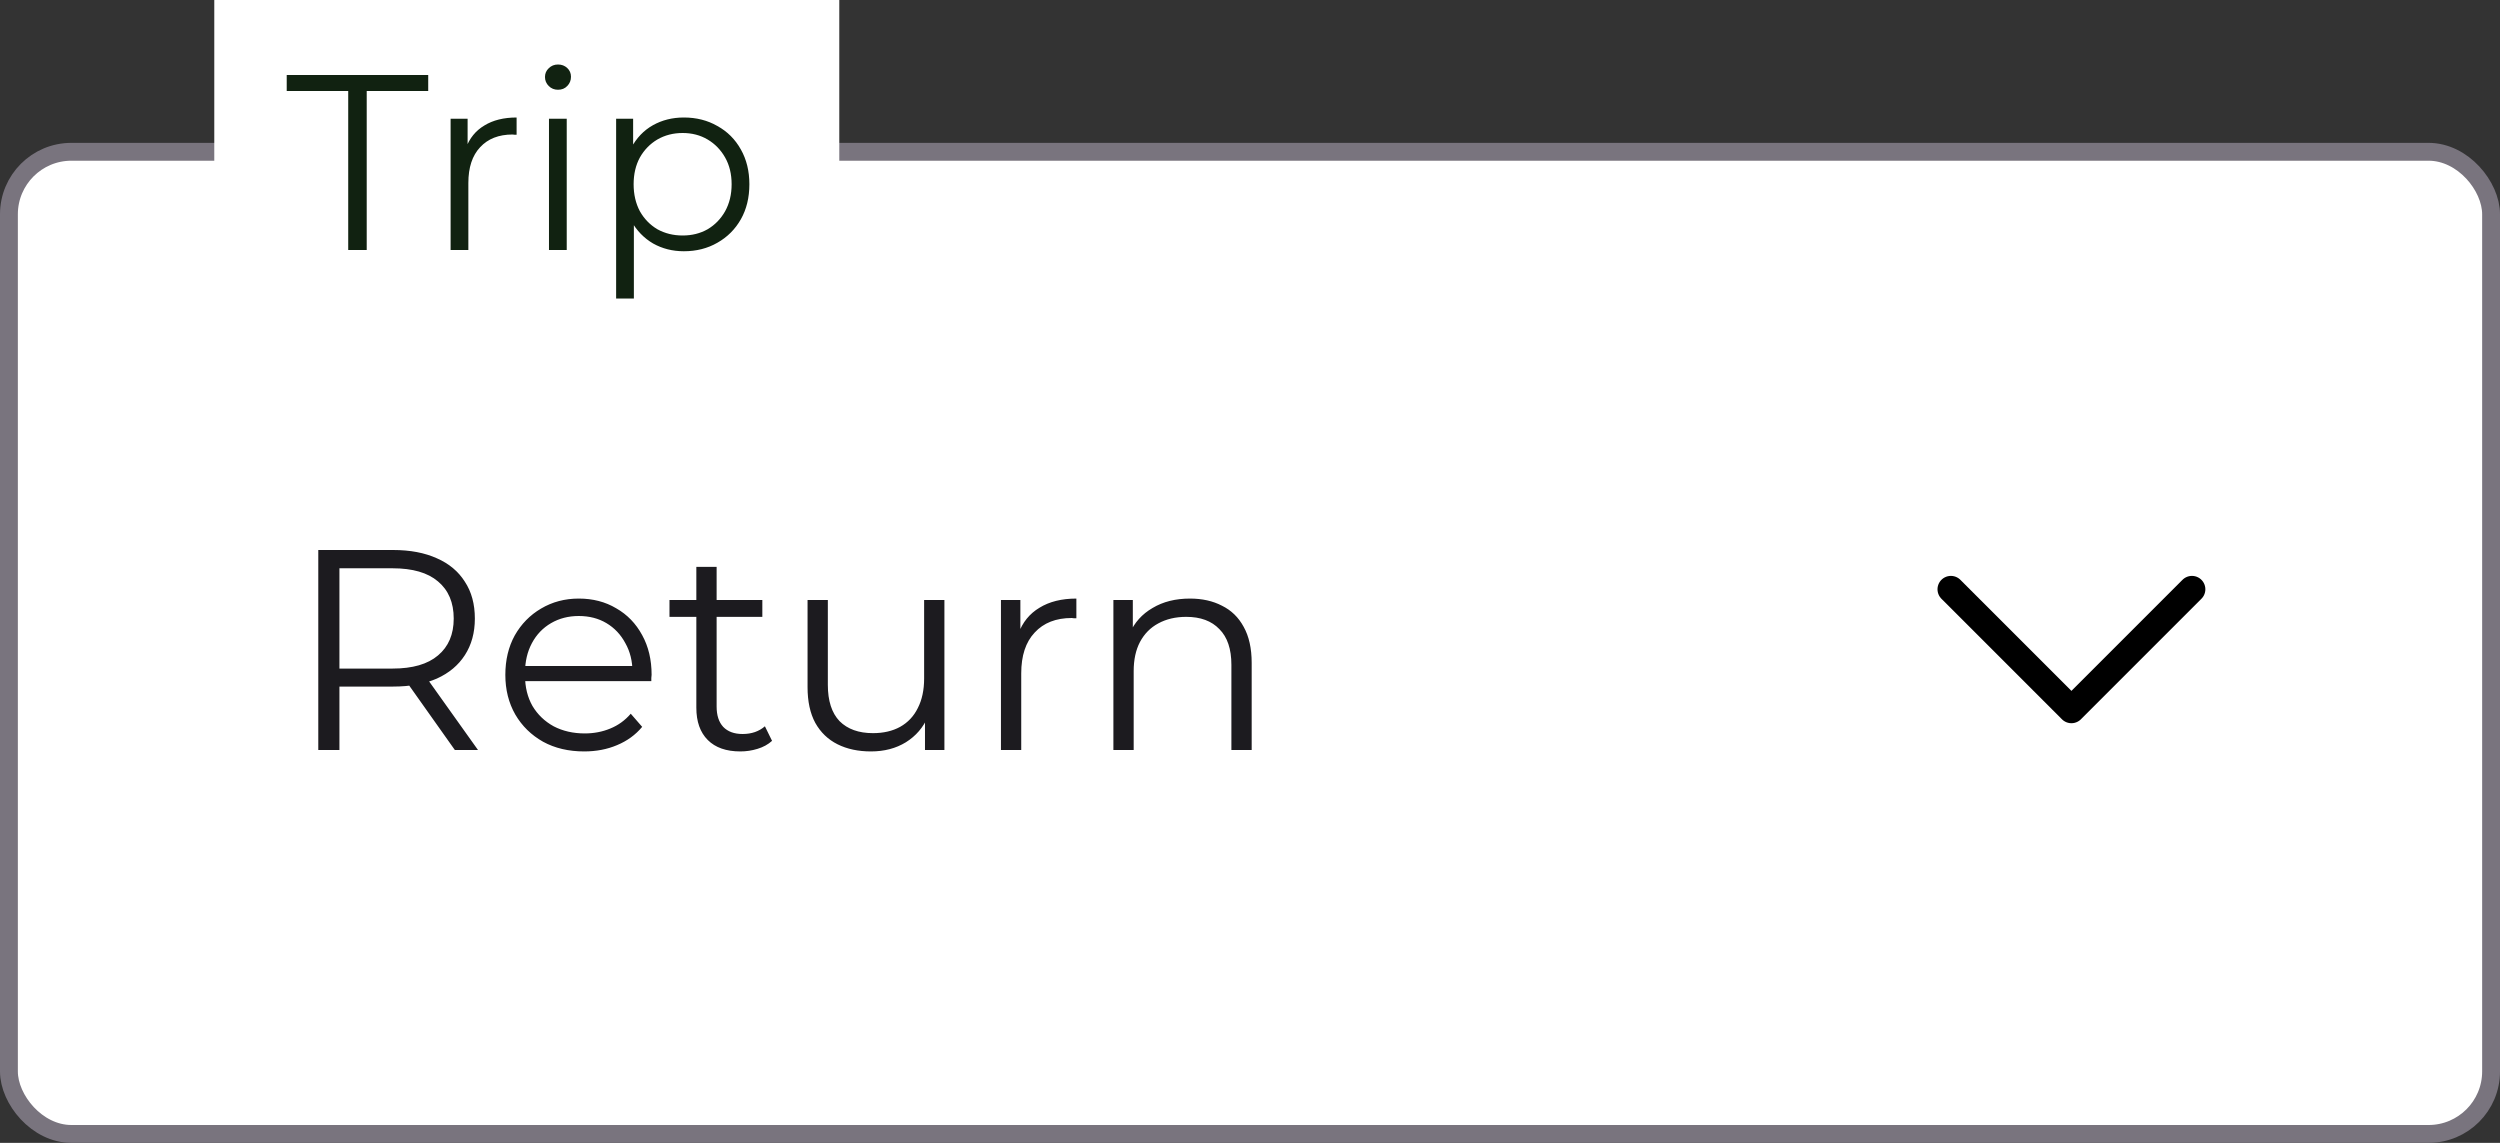 <svg width="140" height="64" viewBox="0 0 140 64" fill="none" xmlns="http://www.w3.org/2000/svg">
<rect x="0" y="0" width="140" height="64" fill="#333333" stroke="none"/>
<rect x="0.5" y="8.5" width="139" height="55" rx="3.5" fill="white"/>
<rect x="0.5" y="8.5" width="139" height="55" rx="3.5" stroke="#79747E"/>
<path d="M17.824 42V30.8H22.016C22.965 30.8 23.781 30.955 24.464 31.264C25.147 31.563 25.669 32 26.032 32.576C26.405 33.141 26.592 33.829 26.592 34.64C26.592 35.429 26.405 36.112 26.032 36.688C25.669 37.253 25.147 37.691 24.464 38C23.781 38.299 22.965 38.448 22.016 38.448H18.48L19.008 37.904V42H17.824ZM25.472 42L22.592 37.936H23.872L26.768 42H25.472ZM19.008 38L18.48 37.44H21.984C23.104 37.44 23.952 37.195 24.528 36.704C25.115 36.213 25.408 35.525 25.408 34.64C25.408 33.744 25.115 33.051 24.528 32.56C23.952 32.069 23.104 31.824 21.984 31.824H18.48L19.008 31.264V38ZM32.715 42.08C31.84 42.08 31.072 41.899 30.41 41.536C29.749 41.163 29.232 40.656 28.858 40.016C28.485 39.365 28.299 38.624 28.299 37.792C28.299 36.96 28.474 36.224 28.826 35.584C29.189 34.944 29.68 34.443 30.299 34.08C30.928 33.707 31.632 33.52 32.41 33.52C33.2 33.52 33.898 33.701 34.507 34.064C35.125 34.416 35.611 34.917 35.962 35.568C36.315 36.208 36.49 36.949 36.49 37.792C36.49 37.845 36.485 37.904 36.474 37.968C36.474 38.021 36.474 38.08 36.474 38.144H29.163V37.296H35.867L35.419 37.632C35.419 37.024 35.285 36.485 35.019 36.016C34.763 35.536 34.41 35.163 33.962 34.896C33.514 34.629 32.997 34.496 32.41 34.496C31.834 34.496 31.317 34.629 30.858 34.896C30.4 35.163 30.043 35.536 29.787 36.016C29.53 36.496 29.402 37.045 29.402 37.664V37.84C29.402 38.48 29.541 39.045 29.819 39.536C30.107 40.016 30.501 40.395 31.003 40.672C31.515 40.939 32.096 41.072 32.746 41.072C33.258 41.072 33.733 40.981 34.17 40.8C34.618 40.619 35.002 40.341 35.322 39.968L35.962 40.704C35.589 41.152 35.12 41.493 34.554 41.728C34 41.963 33.386 42.08 32.715 42.08ZM41.459 42.08C40.669 42.08 40.061 41.867 39.635 41.44C39.208 41.013 38.995 40.411 38.995 39.632V31.744H40.131V39.568C40.131 40.059 40.253 40.437 40.499 40.704C40.755 40.971 41.117 41.104 41.587 41.104C42.088 41.104 42.504 40.96 42.835 40.672L43.235 41.488C43.011 41.691 42.739 41.84 42.419 41.936C42.109 42.032 41.789 42.08 41.459 42.08ZM37.491 34.544V33.6H42.691V34.544H37.491ZM48.775 42.08C48.06 42.08 47.436 41.947 46.903 41.68C46.369 41.413 45.953 41.013 45.655 40.48C45.367 39.947 45.223 39.28 45.223 38.48V33.6H46.359V38.352C46.359 39.248 46.577 39.925 47.015 40.384C47.463 40.832 48.087 41.056 48.887 41.056C49.473 41.056 49.98 40.939 50.407 40.704C50.844 40.459 51.175 40.107 51.399 39.648C51.633 39.189 51.751 38.64 51.751 38V33.6H52.887V42H51.799V39.696L51.975 40.112C51.708 40.731 51.292 41.216 50.727 41.568C50.172 41.909 49.521 42.08 48.775 42.08ZM56.053 42V33.6H57.141V35.888L57.029 35.488C57.263 34.848 57.658 34.363 58.213 34.032C58.767 33.691 59.455 33.52 60.277 33.52V34.624C60.234 34.624 60.191 34.624 60.149 34.624C60.106 34.613 60.063 34.608 60.021 34.608C59.135 34.608 58.442 34.88 57.941 35.424C57.439 35.957 57.189 36.72 57.189 37.712V42H56.053ZM66.638 33.52C67.32 33.52 67.918 33.653 68.43 33.92C68.952 34.176 69.358 34.571 69.646 35.104C69.944 35.637 70.094 36.309 70.094 37.12V42H68.958V37.232C68.958 36.347 68.734 35.68 68.286 35.232C67.848 34.773 67.23 34.544 66.43 34.544C65.832 34.544 65.31 34.667 64.862 34.912C64.424 35.147 64.083 35.493 63.838 35.952C63.603 36.4 63.486 36.944 63.486 37.584V42H62.35V33.6H63.438V35.904L63.262 35.472C63.528 34.864 63.955 34.389 64.542 34.048C65.128 33.696 65.827 33.52 66.638 33.52Z" fill="#1C1B1F"/>
<rect width="35" height="17" transform="translate(12)" fill="white"/>
<path d="M19.5 14V5.096H16.056V4.2H23.98V5.096H20.536V14H19.5ZM25.234 14V6.65H26.186V8.652L26.088 8.302C26.293 7.742 26.638 7.317 27.124 7.028C27.609 6.729 28.211 6.58 28.93 6.58V7.546C28.892 7.546 28.855 7.546 28.818 7.546C28.78 7.537 28.743 7.532 28.706 7.532C27.931 7.532 27.324 7.77 26.886 8.246C26.447 8.713 26.228 9.38 26.228 10.248V14H25.234ZM30.743 14V6.65H31.737V14H30.743ZM31.247 5.026C31.042 5.026 30.869 4.956 30.729 4.816C30.589 4.676 30.519 4.508 30.519 4.312C30.519 4.116 30.589 3.953 30.729 3.822C30.869 3.682 31.042 3.612 31.247 3.612C31.453 3.612 31.625 3.677 31.765 3.808C31.905 3.939 31.975 4.102 31.975 4.298C31.975 4.503 31.905 4.676 31.765 4.816C31.635 4.956 31.462 5.026 31.247 5.026ZM38.297 14.07C37.663 14.07 37.089 13.925 36.575 13.636C36.062 13.337 35.651 12.913 35.343 12.362C35.044 11.802 34.895 11.121 34.895 10.318C34.895 9.515 35.044 8.839 35.343 8.288C35.642 7.728 36.048 7.303 36.561 7.014C37.075 6.725 37.653 6.58 38.297 6.58C38.997 6.58 39.623 6.739 40.173 7.056C40.733 7.364 41.172 7.803 41.489 8.372C41.806 8.932 41.965 9.581 41.965 10.318C41.965 11.065 41.806 11.718 41.489 12.278C41.172 12.838 40.733 13.277 40.173 13.594C39.623 13.911 38.997 14.07 38.297 14.07ZM34.503 16.716V6.65H35.455V8.862L35.357 10.332L35.497 11.816V16.716H34.503ZM38.227 13.188C38.75 13.188 39.217 13.071 39.627 12.838C40.038 12.595 40.364 12.259 40.607 11.83C40.85 11.391 40.971 10.887 40.971 10.318C40.971 9.749 40.85 9.249 40.607 8.82C40.364 8.391 40.038 8.055 39.627 7.812C39.217 7.569 38.75 7.448 38.227 7.448C37.705 7.448 37.233 7.569 36.813 7.812C36.403 8.055 36.076 8.391 35.833 8.82C35.6 9.249 35.483 9.749 35.483 10.318C35.483 10.887 35.6 11.391 35.833 11.83C36.076 12.259 36.403 12.595 36.813 12.838C37.233 13.071 37.705 13.188 38.227 13.188Z" fill="#112211"/>
<path d="M109.25 33L116 39.75L122.75 33" stroke="black" stroke-width="1.5" stroke-linecap="round" stroke-linejoin="round"/>
</svg>
